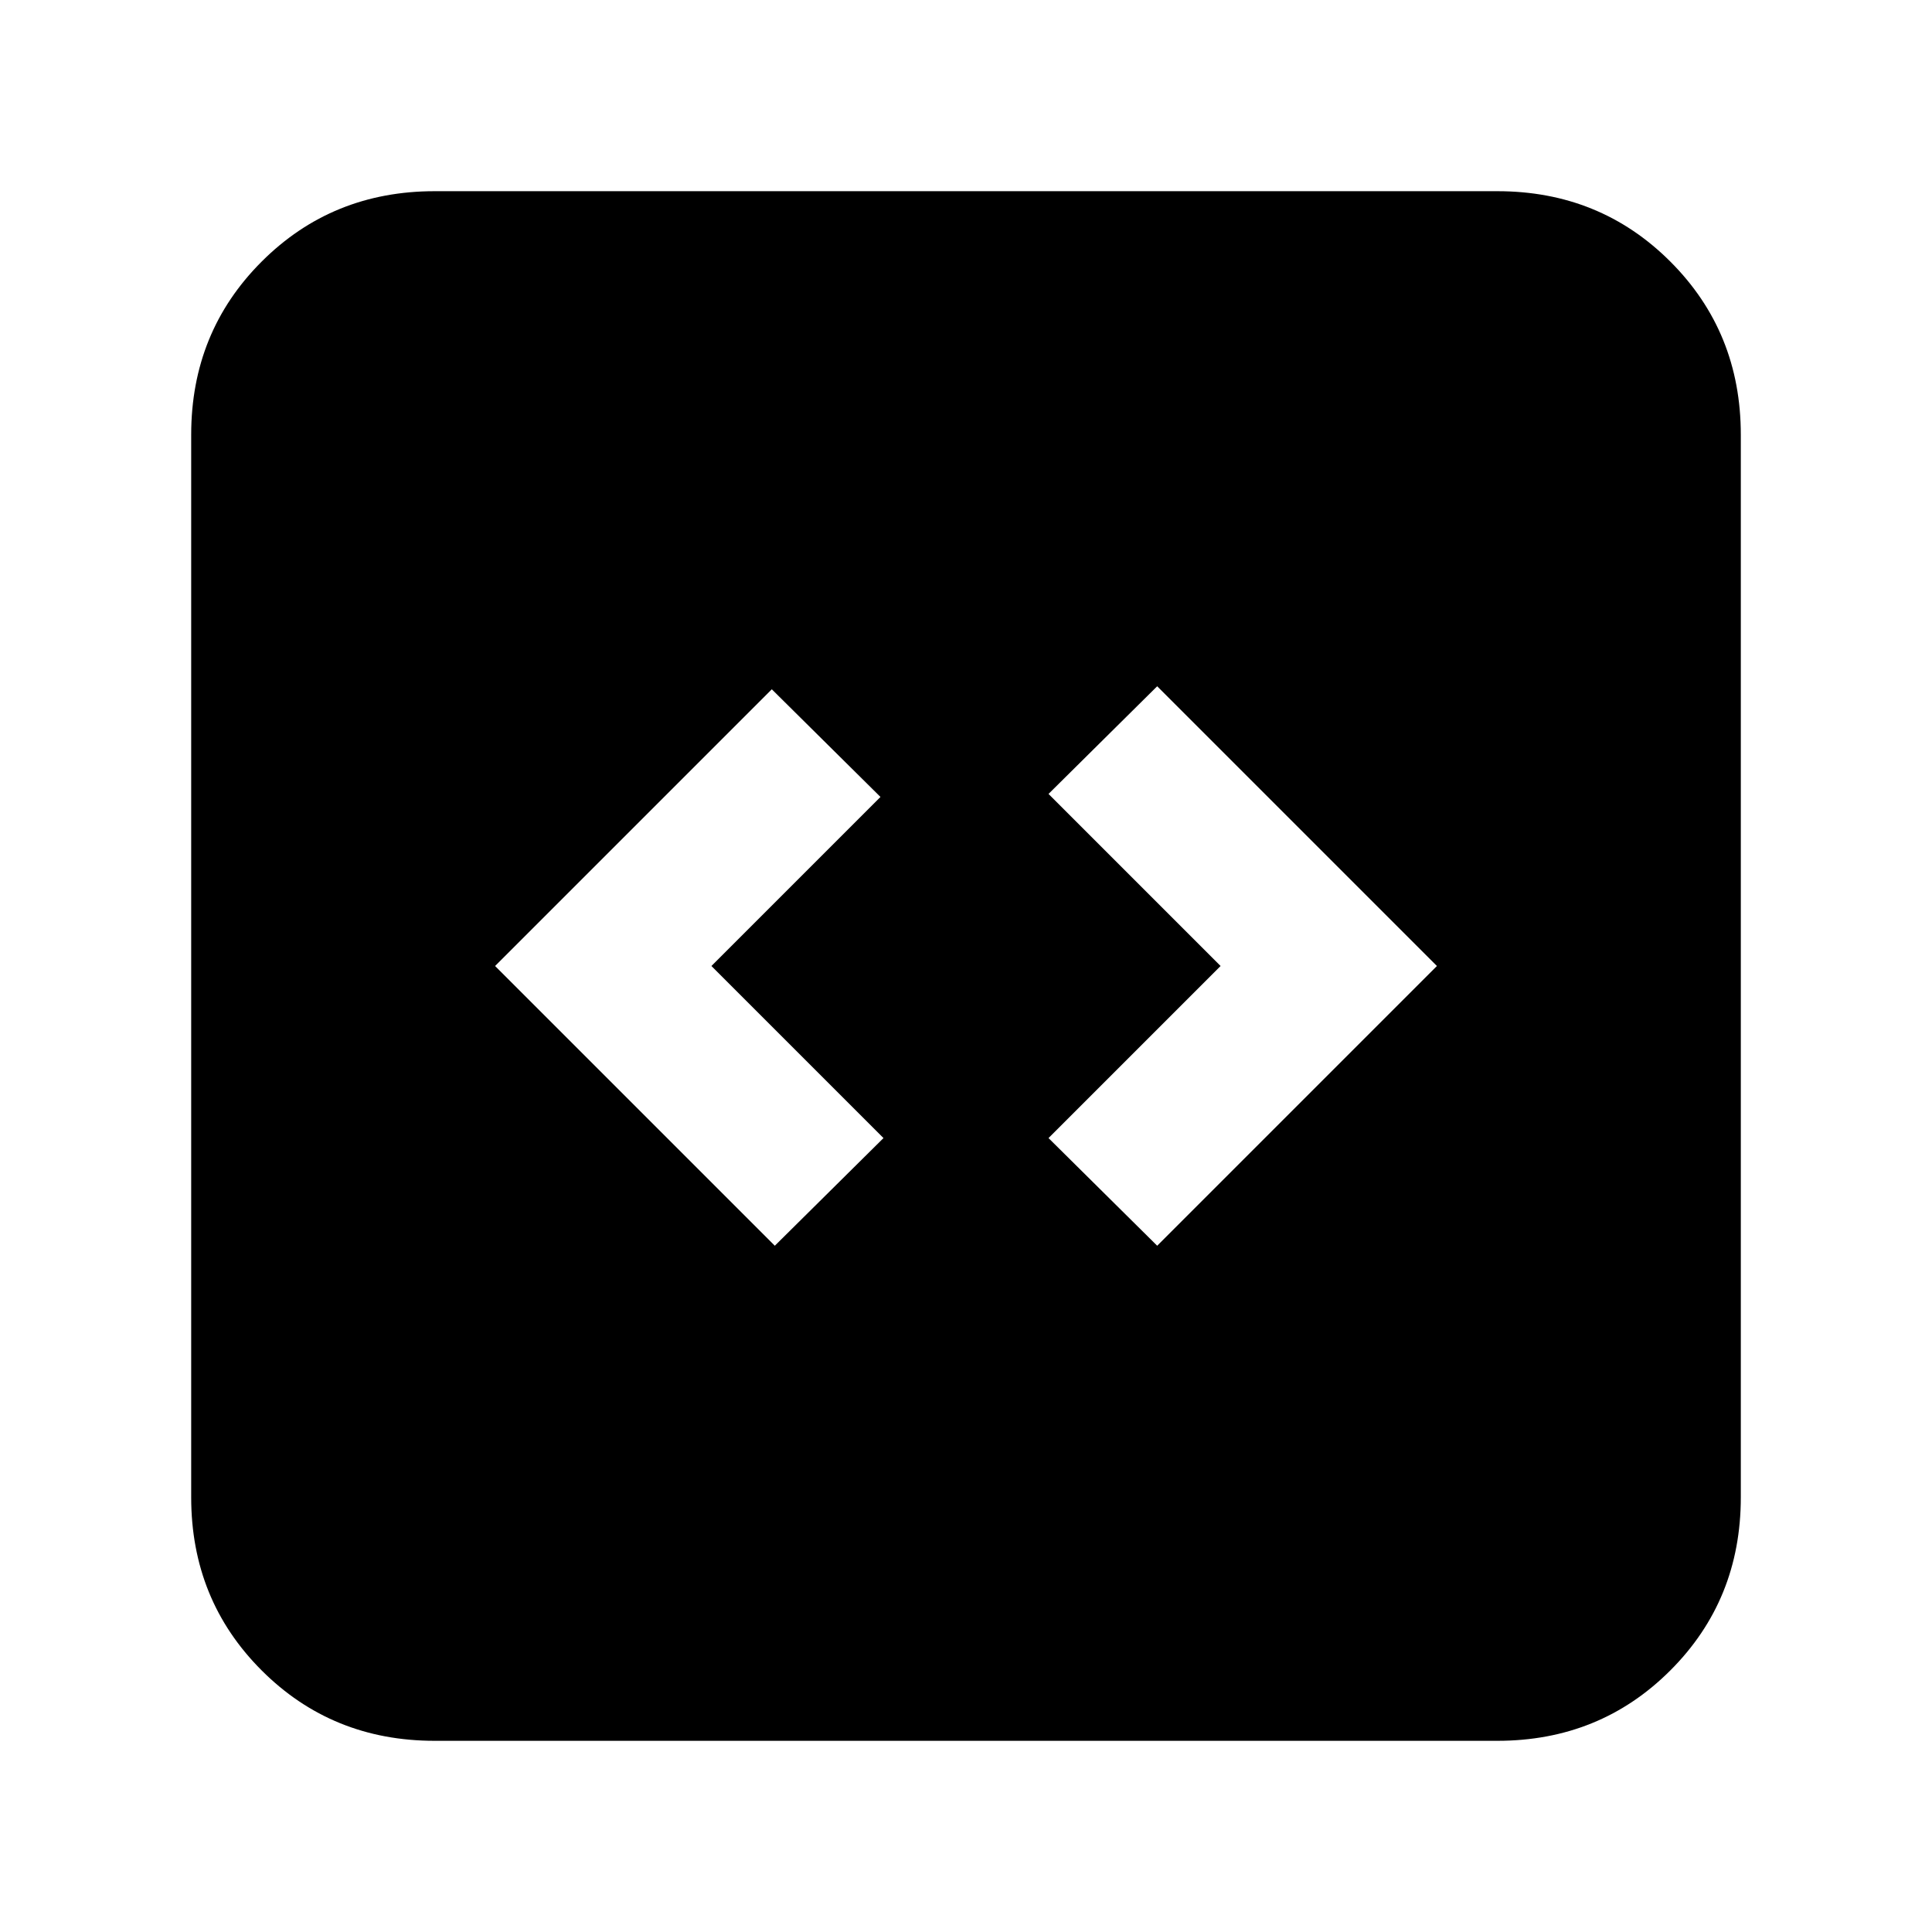 <svg xmlns="http://www.w3.org/2000/svg" height="24" viewBox="0 -960 960 960" width="24"><path d="m385-341 54-53.5-85.5-85.5 84-84-54-53.5L246-480l139 139Zm190 0 139-139-139-139-54 53.5 85.5 85.5-85.5 85.5 54 53.5ZM216-95q-51 0-86-35t-35-86v-528q0-51 35-86t86-35h528q51 0 86 35t35 86v528q0 51-35 86t-86 35H216Z"/></svg>